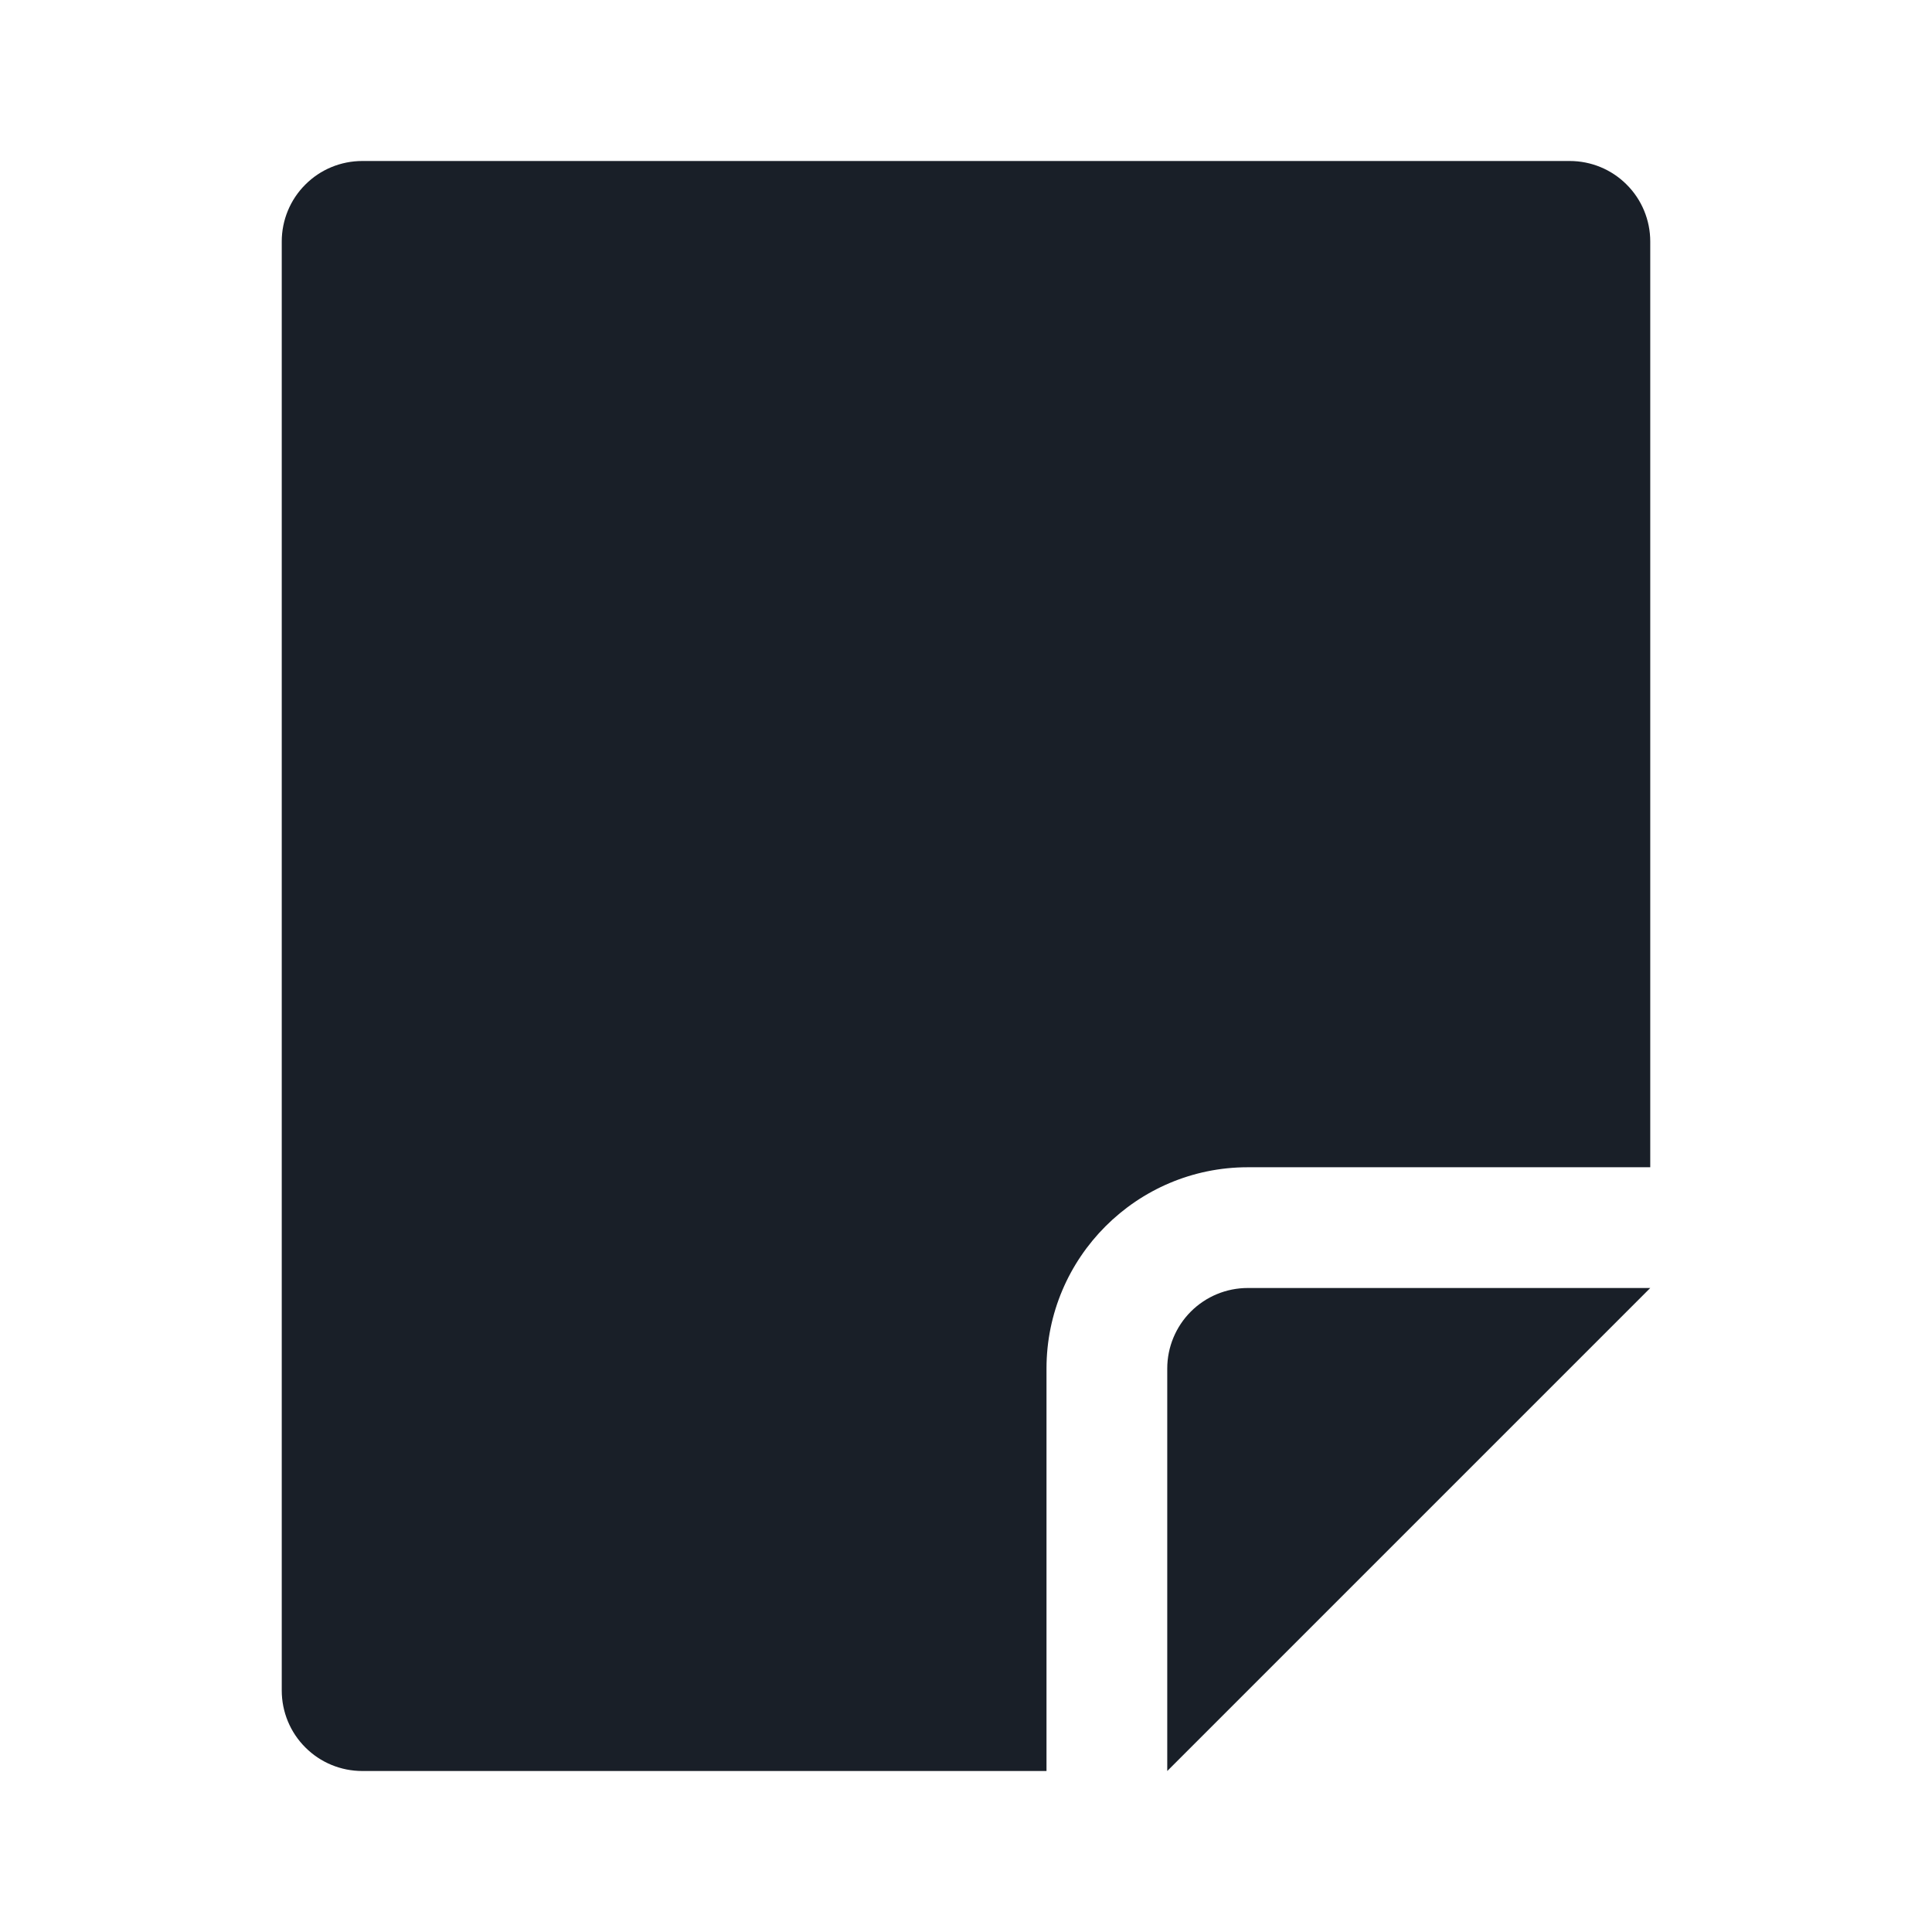 <svg width="24" height="24" viewBox="0 0 24 24" fill="none" xmlns="http://www.w3.org/2000/svg">
<path d="M4.5 2H19.5C19.765 2 20.02 2.105 20.207 2.293C20.395 2.48 20.5 2.735 20.5 3V14.5H15.5C14.122 14.5 13 15.622 13 17V22H4.5C4.235 22 3.98 21.895 3.793 21.707C3.605 21.52 3.5 21.265 3.5 21V3C3.5 2.735 3.605 2.48 3.793 2.293C3.98 2.105 4.235 2 4.5 2Z" fill="#191F28"/>
<path d="M14.5 22V17C14.5 16.735 14.606 16.48 14.793 16.293C14.981 16.105 15.235 16 15.5 16H20.5L14.5 22Z" fill="#191F28"/>
</svg>
